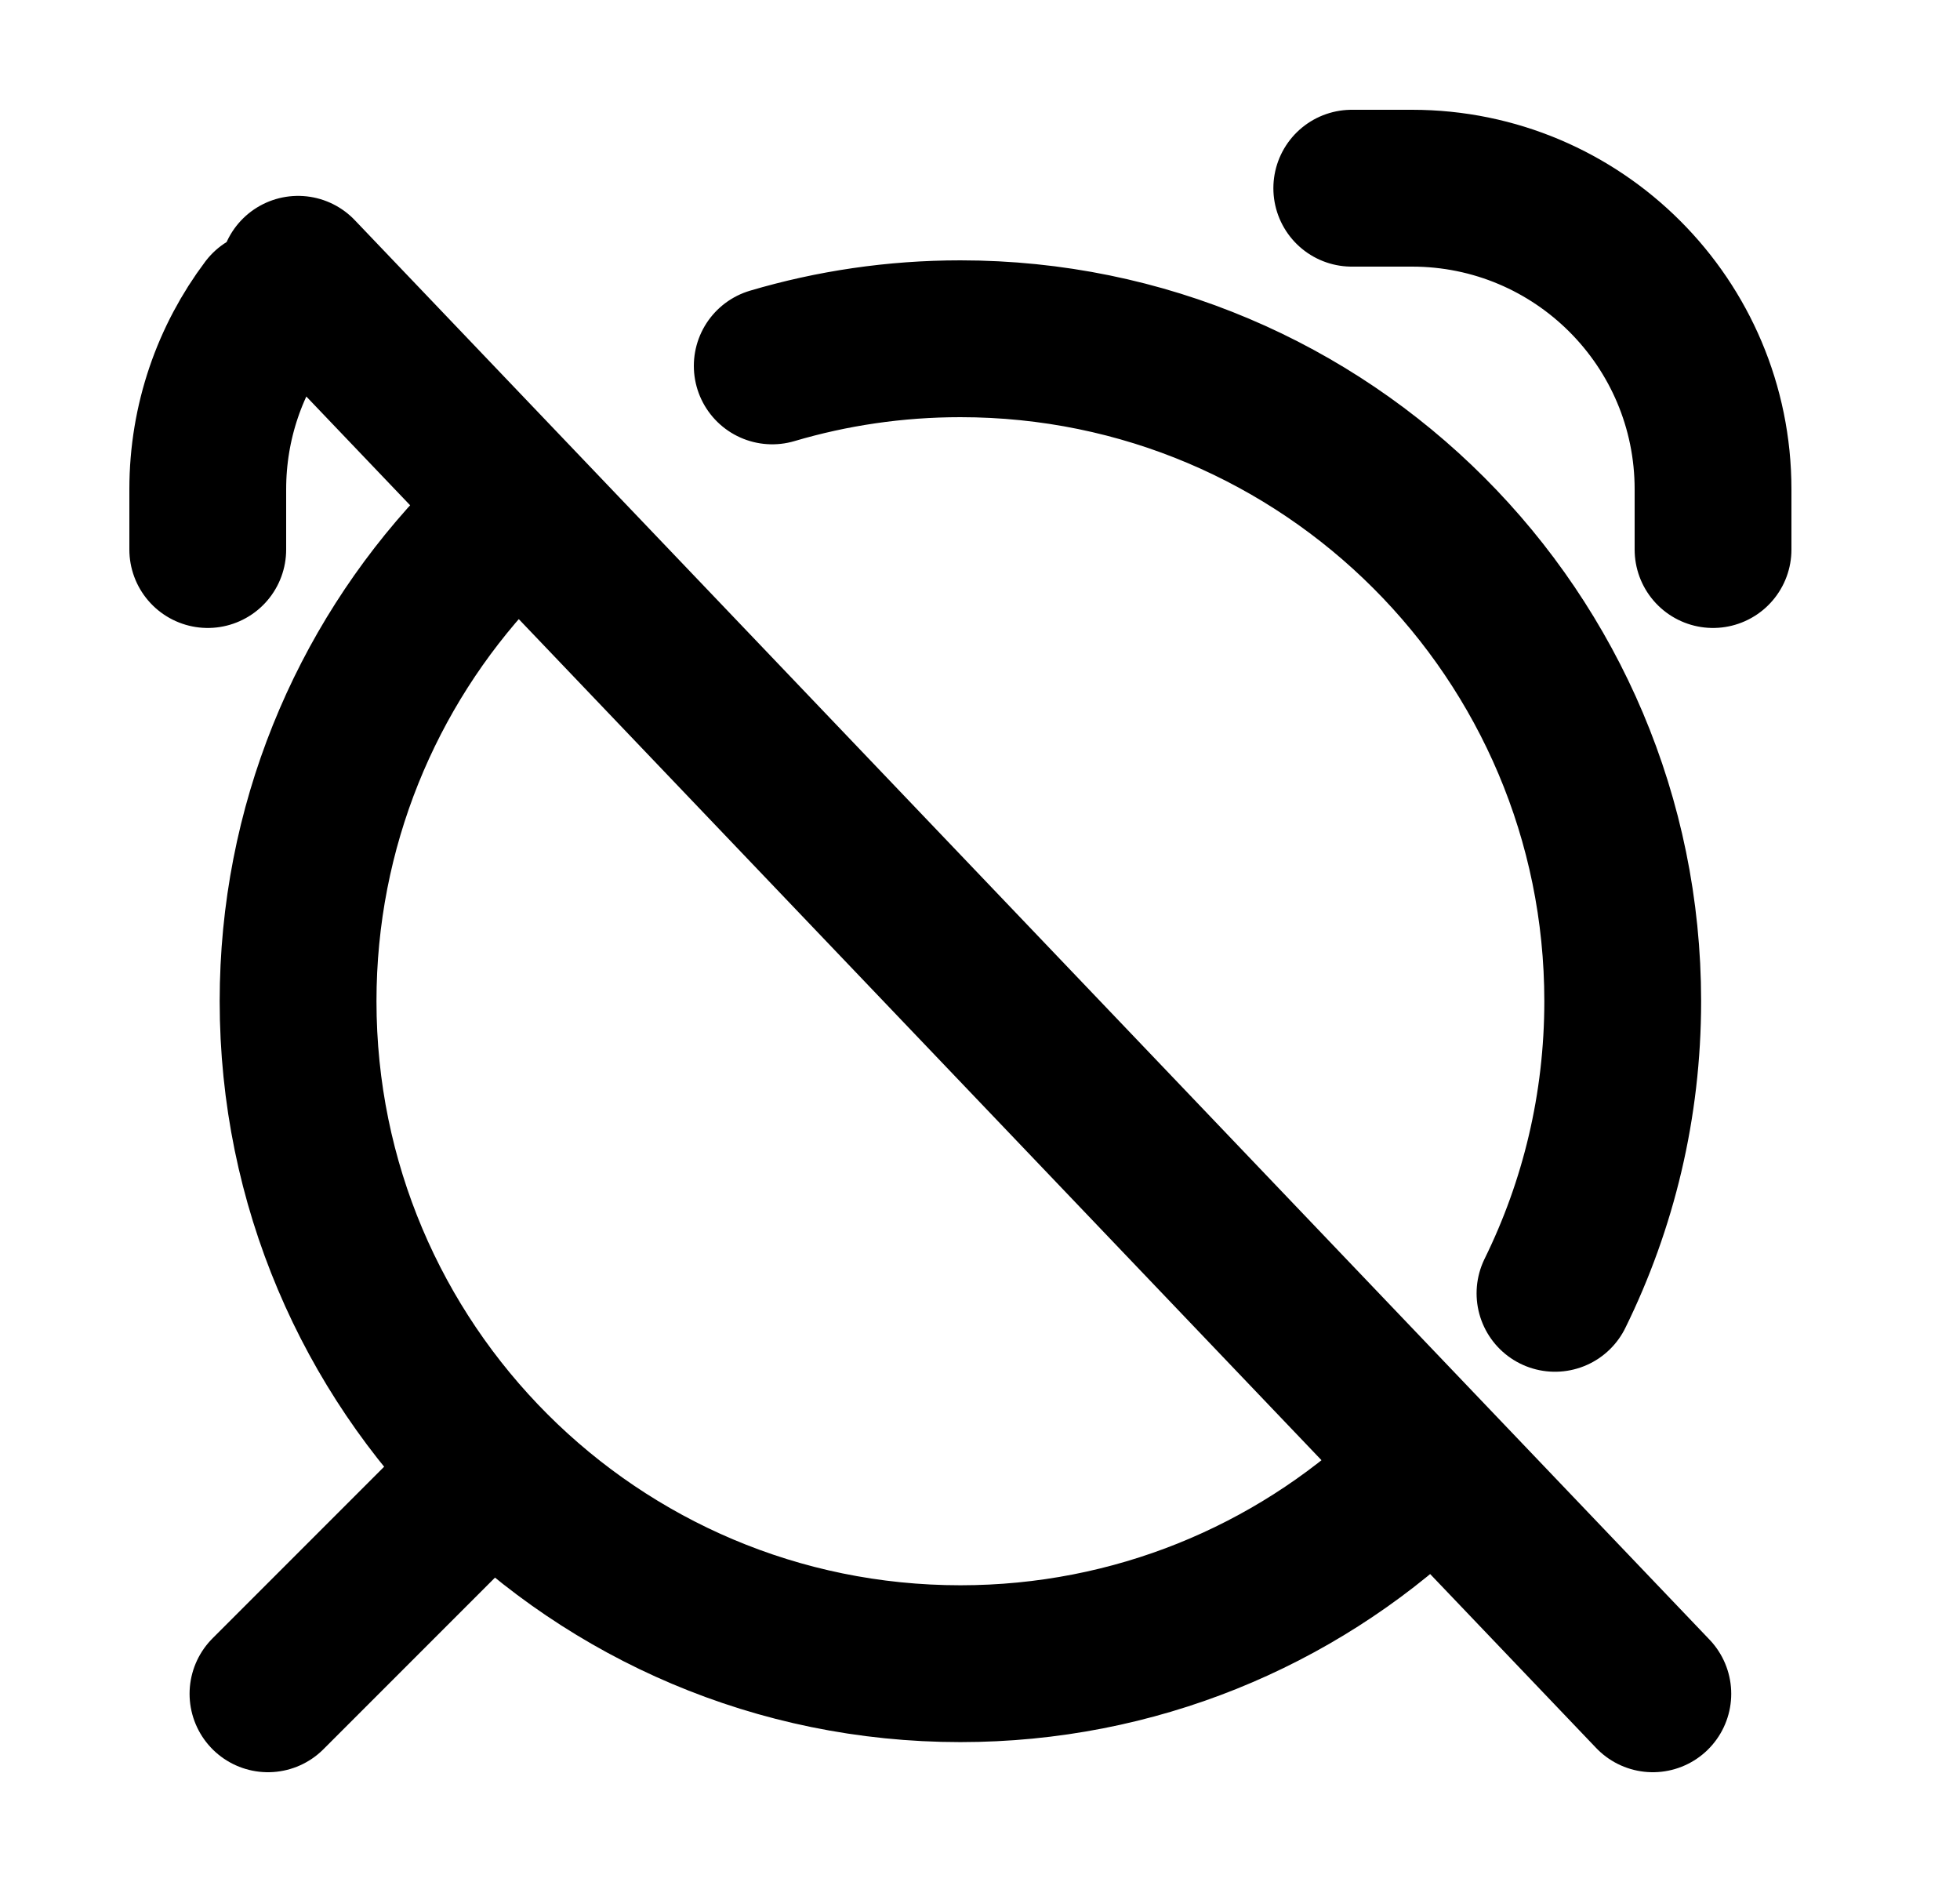 <svg width="25" height="24" viewBox="0 0 25 24" fill="none" xmlns="http://www.w3.org/2000/svg">
<path d="M2.65 7.008V6.24C2.65 5.375 2.936 4.577 3.418 3.936M17.242 2.4L18.01 2.4C20.131 2.4 21.85 4.119 21.85 6.24V7.008M6.106 18.912L3.418 21.6M21.082 21.6L3.802 3.498M9.85 4.666C10.611 4.441 11.416 4.32 12.25 4.32C16.916 4.32 20.698 8.102 20.698 12.768C20.698 14.105 20.387 15.369 19.834 16.493M18.01 18.948C16.501 20.355 14.476 21.216 12.25 21.216C7.584 21.216 3.802 17.434 3.802 12.768C3.802 10.542 4.663 8.517 6.07 7.008" stroke="black" stroke-width="2" stroke-linecap="round" stroke-linejoin="round"/>
</svg>
